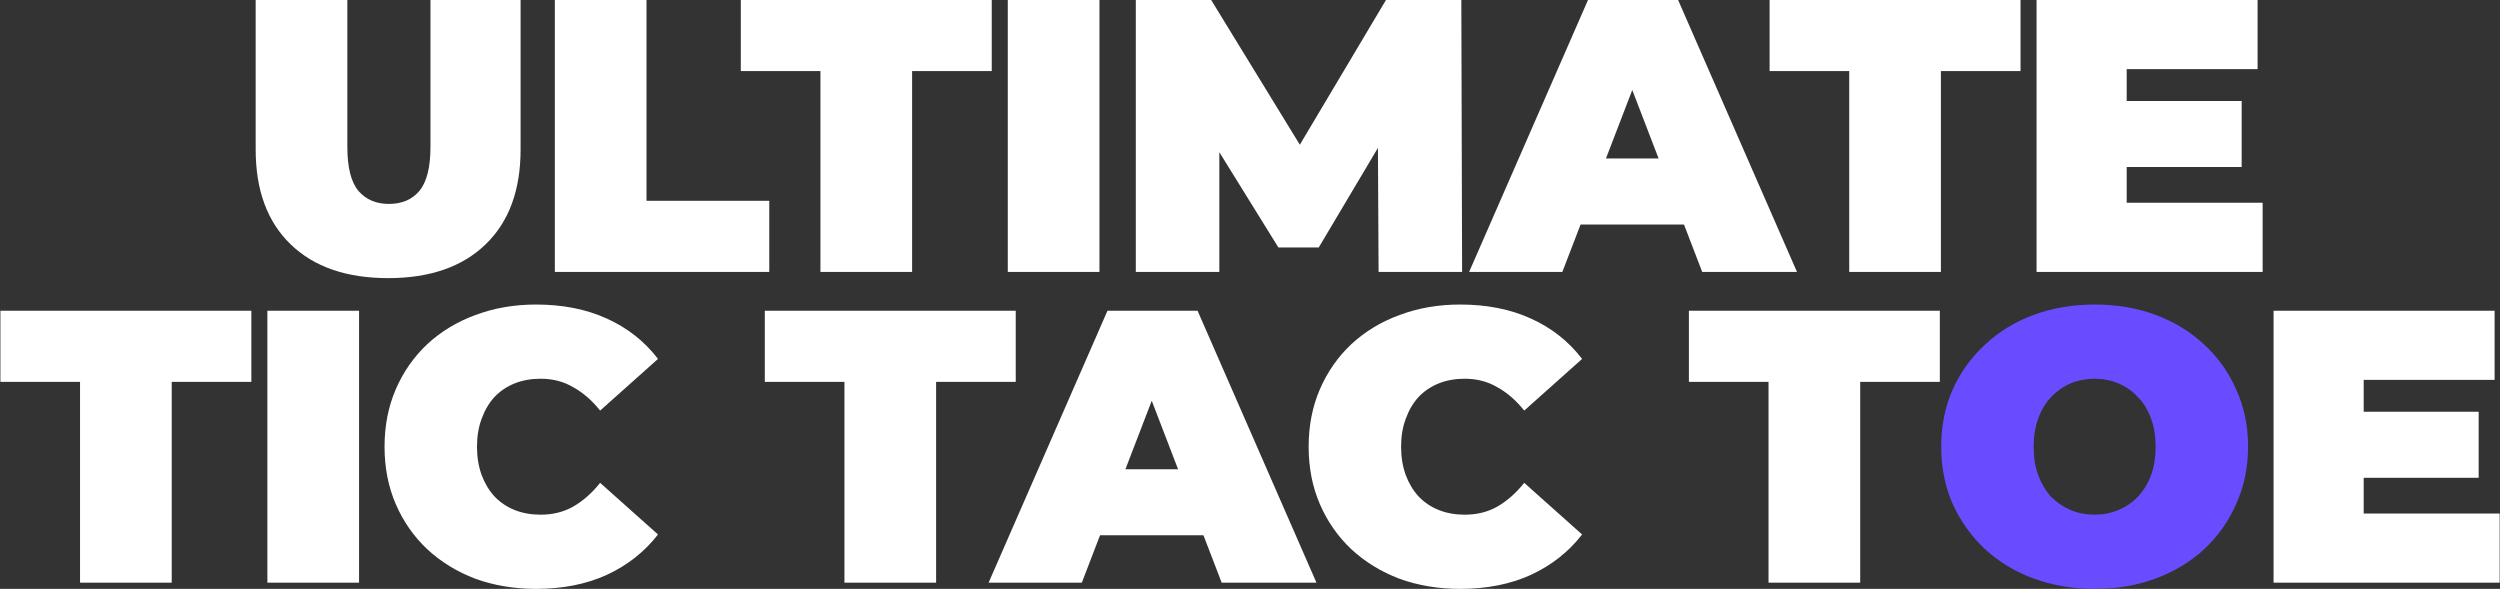 <svg width="3218" height="758" viewBox="0 0 3218 758" fill="none" xmlns="http://www.w3.org/2000/svg">
<rect x="0" y="0" width="3218" height="758" fill="#333333" stroke="none"/>
<path d="M499.6 358C445.933 358 404.1 343.5 374.1 314.5C344.1 285.5 329.1 244.833 329.1 192.5V-2.38419e-05H447.1V189C447.1 215.667 451.933 234.667 461.6 246C471.266 257 484.266 262.5 500.6 262.5C517.266 262.5 530.266 257 539.6 246C549.266 234.667 554.1 215.667 554.1 189V-2.38419e-05H670.1V192.5C670.1 244.833 655.1 285.5 625.1 314.5C595.1 343.5 553.266 358 499.6 358ZM714.189 350V-2.38419e-05H832.189V258.5H990.189V350H714.189ZM1056.07 350V91.5H953.568V-2.38419e-05H1276.57V91.5H1174.07V350H1056.07ZM1297.22 350V-2.38419e-05H1415.22V350H1297.22ZM1462.02 350V-2.38419e-05H1559.02L1699.02 228.5H1648.02L1784.02 -2.38419e-05H1881.02L1882.02 350H1774.52L1773.52 162H1790.52L1697.52 318.5H1645.52L1548.52 162H1569.52V350H1462.02ZM1891.07 350L2044.07 -2.38419e-05H2160.07L2313.07 350H2191.07L2078.07 56H2124.07L2011.07 350H1891.07ZM1982.07 289L2012.07 204H2173.07L2203.07 289H1982.07ZM2380.33 350V91.5H2277.83V-2.38419e-05H2600.83V91.5H2498.33V350H2380.33ZM2729.47 130H2885.47V215H2729.47V130ZM2737.47 261H2912.47V350H2621.47V-2.38419e-05H2905.97V89H2737.47V261ZM103.031 750V491.5H0.531V400H323.531V491.5H221.031V750H103.031ZM344.18 750V400H462.18V750H344.18ZM689.984 758C661.984 758 635.984 753.667 611.984 745C588.318 736 567.651 723.333 549.984 707C532.651 690.667 519.151 671.333 509.484 649C499.818 626.667 494.984 602 494.984 575C494.984 548 499.818 523.333 509.484 501C519.151 478.667 532.651 459.333 549.984 443C567.651 426.667 588.318 414.167 611.984 405.5C635.984 396.5 661.984 392 689.984 392C724.318 392 754.651 398 780.984 410C807.651 422 829.651 439.333 846.984 462L772.484 528.5C762.151 515.5 750.651 505.5 737.984 498.5C725.651 491.167 711.651 487.5 695.984 487.5C683.651 487.5 672.484 489.5 662.484 493.5C652.484 497.5 643.818 503.333 636.484 511C629.484 518.667 623.984 528 619.984 539C615.984 549.667 613.984 561.667 613.984 575C613.984 588.333 615.984 600.5 619.984 611.5C623.984 622.167 629.484 631.333 636.484 639C643.818 646.667 652.484 652.5 662.484 656.5C672.484 660.5 683.651 662.5 695.984 662.5C711.651 662.5 725.651 659 737.984 652C750.651 644.667 762.151 634.5 772.484 621.5L846.984 688C829.651 710.333 807.651 727.667 780.984 740C754.651 752 724.318 758 689.984 758ZM1086.96 750V491.5H984.457V400H1307.46V491.5H1204.96V750H1086.96ZM1272.53 750L1425.53 400H1541.53L1694.53 750H1572.53L1459.53 456H1505.53L1392.53 750H1272.53ZM1363.53 689L1393.53 604H1554.53L1584.53 689H1363.53ZM1879.48 758C1851.48 758 1825.48 753.667 1801.48 745C1777.81 736 1757.14 723.333 1739.48 707C1722.14 690.667 1708.64 671.333 1698.98 649C1689.31 626.667 1684.48 602 1684.48 575C1684.48 548 1689.31 523.333 1698.98 501C1708.64 478.667 1722.14 459.333 1739.48 443C1757.14 426.667 1777.81 414.167 1801.48 405.5C1825.48 396.5 1851.48 392 1879.48 392C1913.81 392 1944.14 398 1970.48 410C1997.14 422 2019.14 439.333 2036.48 462L1961.98 528.5C1951.64 515.5 1940.14 505.5 1927.48 498.5C1915.14 491.167 1901.14 487.5 1885.48 487.5C1873.14 487.5 1861.98 489.5 1851.98 493.5C1841.98 497.5 1833.31 503.333 1825.98 511C1818.98 518.667 1813.48 528 1809.48 539C1805.48 549.667 1803.48 561.667 1803.48 575C1803.48 588.333 1805.48 600.5 1809.48 611.5C1813.48 622.167 1818.98 631.333 1825.98 639C1833.31 646.667 1841.98 652.5 1851.98 656.5C1861.98 660.5 1873.14 662.5 1885.48 662.5C1901.14 662.5 1915.14 659 1927.48 652C1940.14 644.667 1951.64 634.5 1961.98 621.5L2036.48 688C2019.14 710.333 1997.14 727.667 1970.48 740C1944.14 752 1913.81 758 1879.48 758ZM2276.45 750V491.5H2173.95V400H2496.95V491.5H2394.45V750H2276.45ZM3034.54 530H3190.54V615H3034.54V530ZM3042.54 661H3217.54V750H2926.54V400H3211.04V489H3042.54V661Z" fill="white"/>
<path d="M2696.21 758C2667.88 758 2641.55 753.5 2617.21 744.5C2593.21 735.5 2572.38 722.833 2554.71 706.5C2537.05 689.833 2523.21 670.333 2513.21 648C2503.55 625.667 2498.71 601.333 2498.71 575C2498.71 548.333 2503.55 524 2513.21 502C2523.21 479.667 2537.05 460.333 2554.71 444C2572.38 427.333 2593.21 414.5 2617.21 405.5C2641.55 396.5 2667.88 392 2696.21 392C2724.88 392 2751.21 396.5 2775.21 405.5C2799.21 414.5 2820.05 427.333 2837.71 444C2855.38 460.333 2869.05 479.667 2878.71 502C2888.71 524 2893.71 548.333 2893.71 575C2893.71 601.333 2888.71 625.667 2878.71 648C2869.05 670.333 2855.38 689.833 2837.71 706.5C2820.05 722.833 2799.21 735.5 2775.21 744.5C2751.21 753.5 2724.88 758 2696.21 758ZM2696.21 662.5C2707.21 662.5 2717.38 660.5 2726.71 656.5C2736.38 652.5 2744.71 646.833 2751.71 639.5C2759.05 631.833 2764.71 622.667 2768.71 612C2772.71 601 2774.71 588.667 2774.71 575C2774.71 561.333 2772.71 549.167 2768.71 538.5C2764.71 527.5 2759.05 518.333 2751.71 511C2744.71 503.333 2736.38 497.5 2726.71 493.5C2717.38 489.5 2707.21 487.5 2696.21 487.5C2685.21 487.5 2674.88 489.5 2665.21 493.5C2655.88 497.5 2647.55 503.333 2640.21 511C2633.21 518.333 2627.71 527.5 2623.71 538.5C2619.71 549.167 2617.71 561.333 2617.71 575C2617.71 588.667 2619.71 601 2623.71 612C2627.71 622.667 2633.21 631.833 2640.21 639.5C2647.55 646.833 2655.88 652.5 2665.21 656.5C2674.88 660.5 2685.21 662.5 2696.21 662.5Z" fill="#694CFF"/>
</svg>
